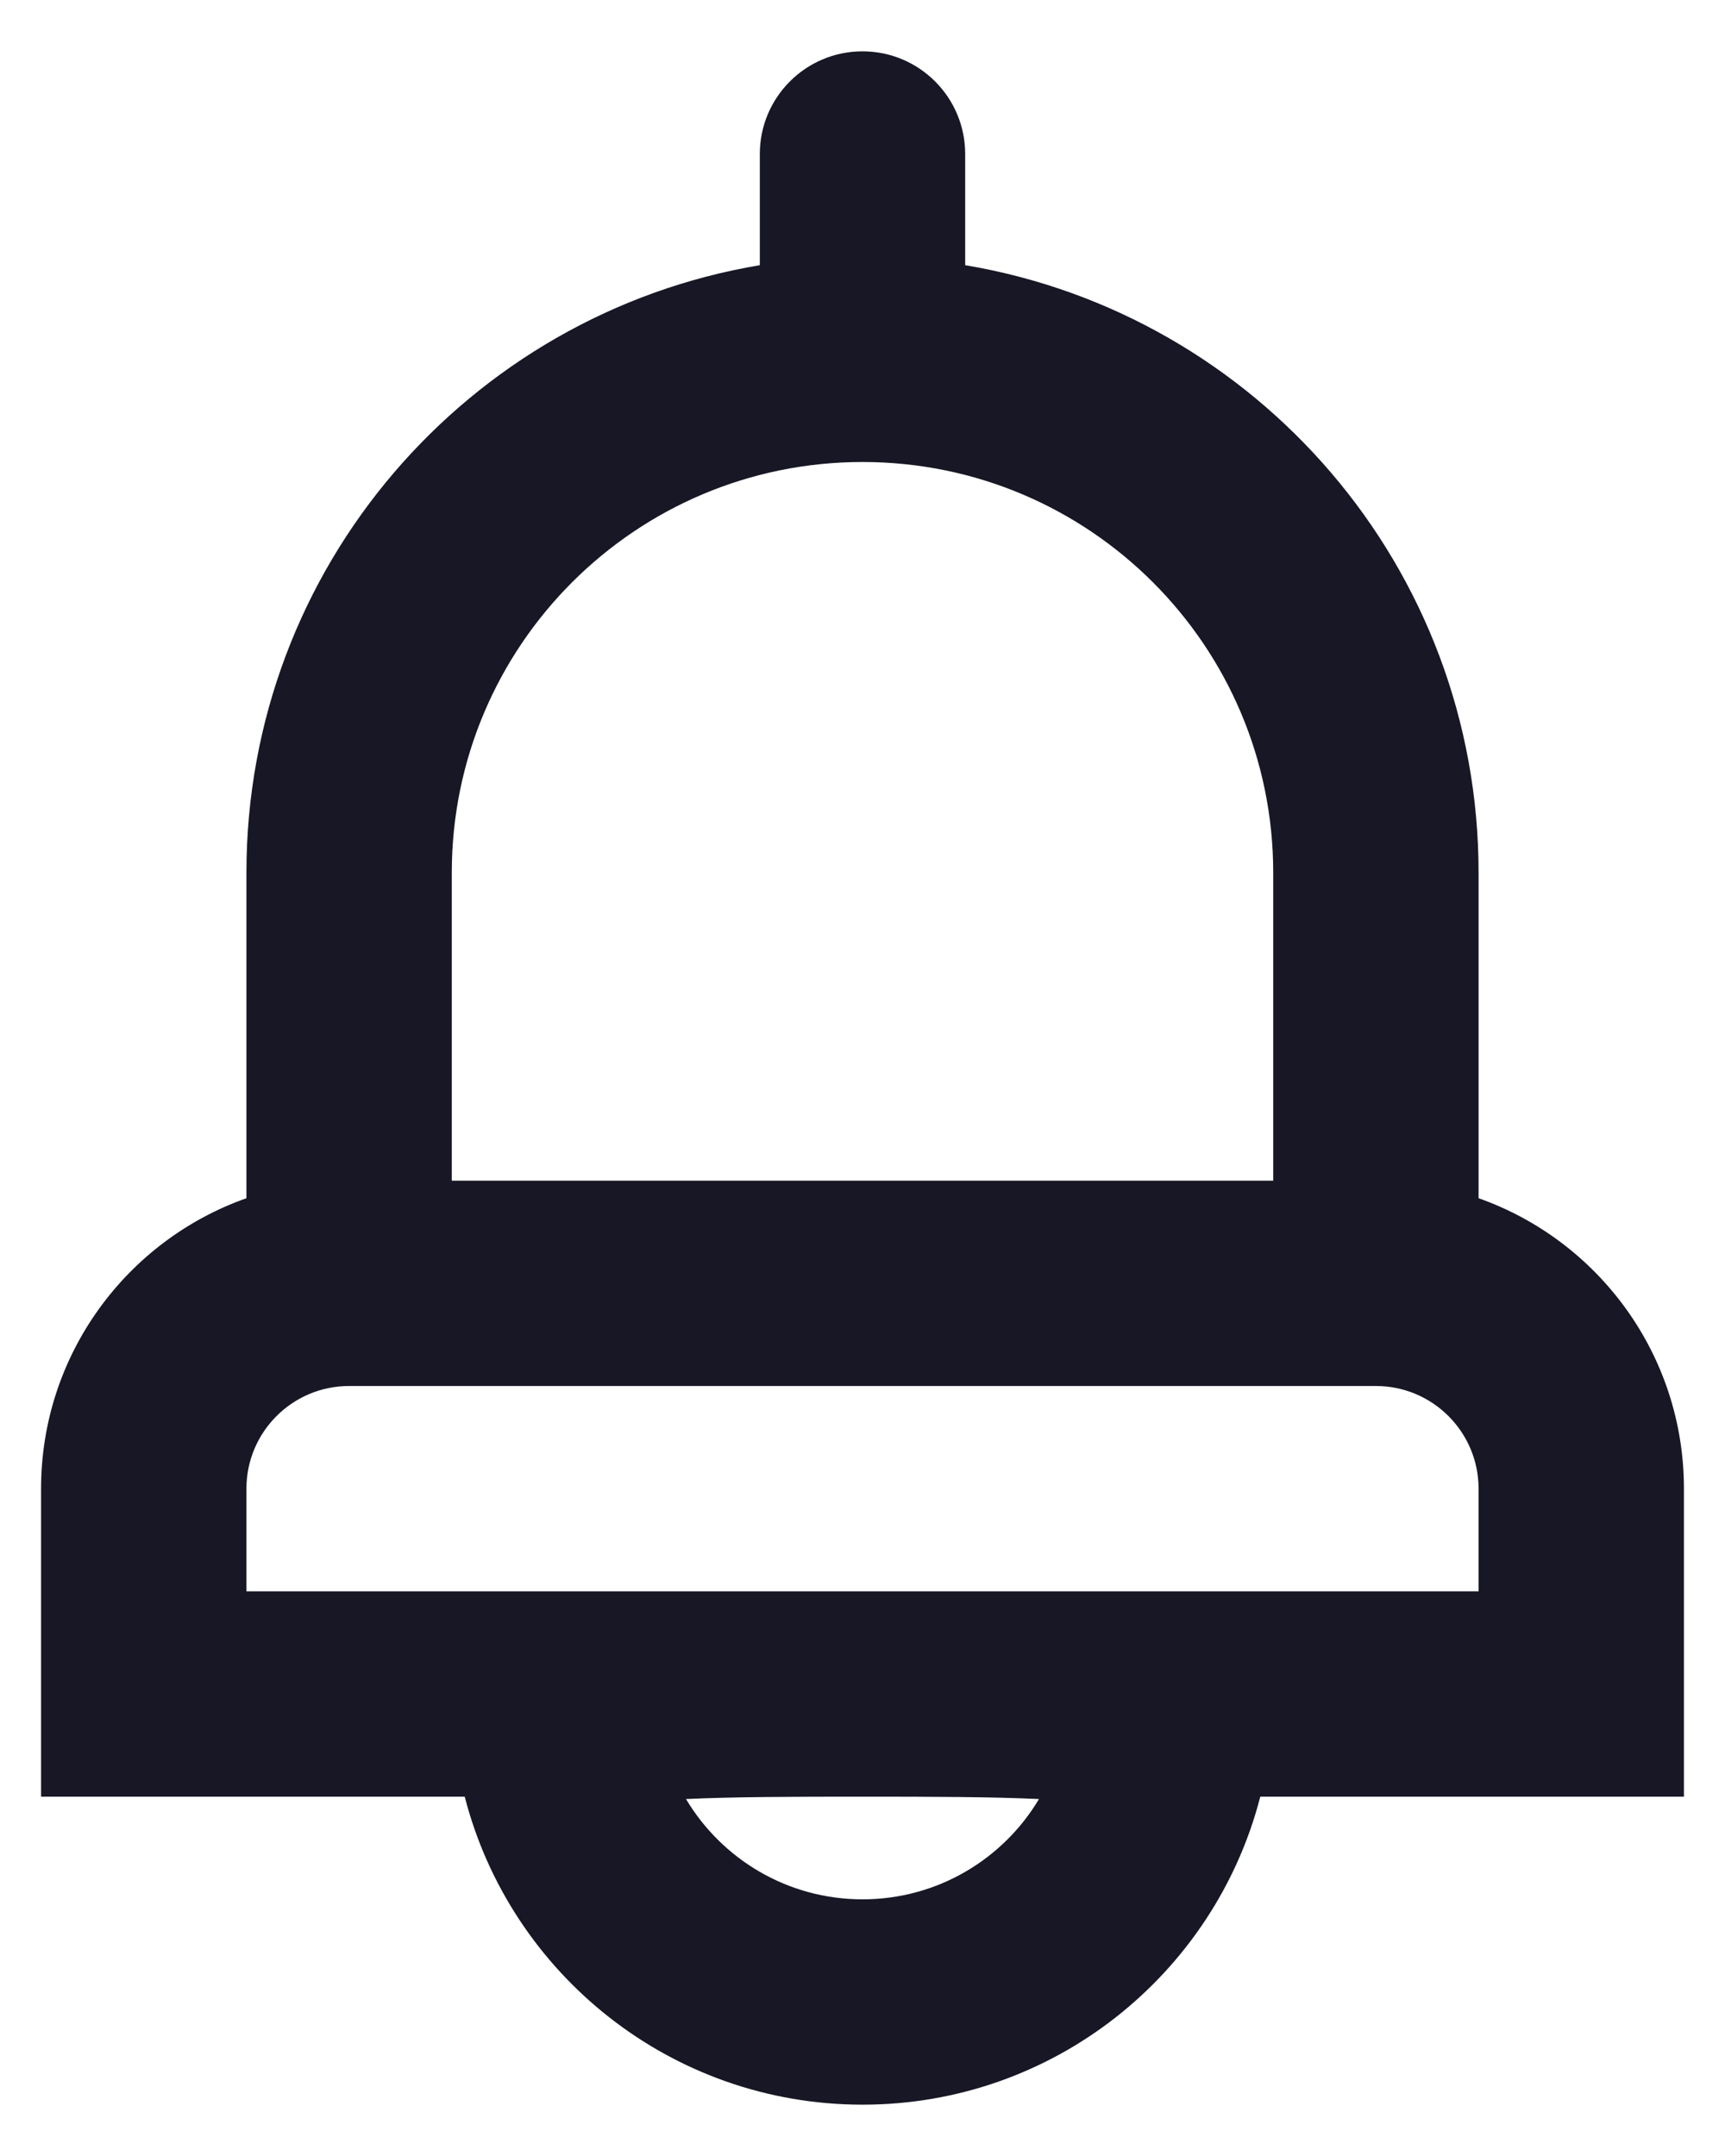 <svg width="16" height="20" viewBox="0 0 16 21" fill="none" xmlns="http://www.w3.org/2000/svg">
<path fill-rule="evenodd" clip-rule="evenodd" d="M8 0.5C7.448 0.5 7 0.948 7 1.5V2.583C4.162 3.059 2 5.527 2 8.5L2 11.671C0.835 12.082 0 13.194 0 14.5L0 17.5H4.126C4.57 19.225 6.136 20.5 8 20.5C9.864 20.5 11.43 19.225 11.874 17.5L16 17.5V14.5C16 13.194 15.165 12.082 14 11.671V8.5C14 5.527 11.838 3.059 9 2.583V1.5C9 0.948 8.552 0.5 8 0.5ZM13 13.5L3 13.5C2.448 13.5 2 13.948 2 14.5V15.5L14 15.5V14.5C14 13.948 13.552 13.5 13 13.5ZM12 11.5V8.5C12 6.291 10.209 4.5 8 4.5C5.791 4.5 4 6.291 4 8.5L4 11.5L12 11.5ZM8 17.5C7.3 17.5 6.733 17.502 6.281 17.523C6.63 18.108 7.269 18.5 8 18.5C8.731 18.5 9.37 18.108 9.719 17.523C9.267 17.502 8.7 17.5 8 17.5Z" fill="#171725"/>
</svg>
